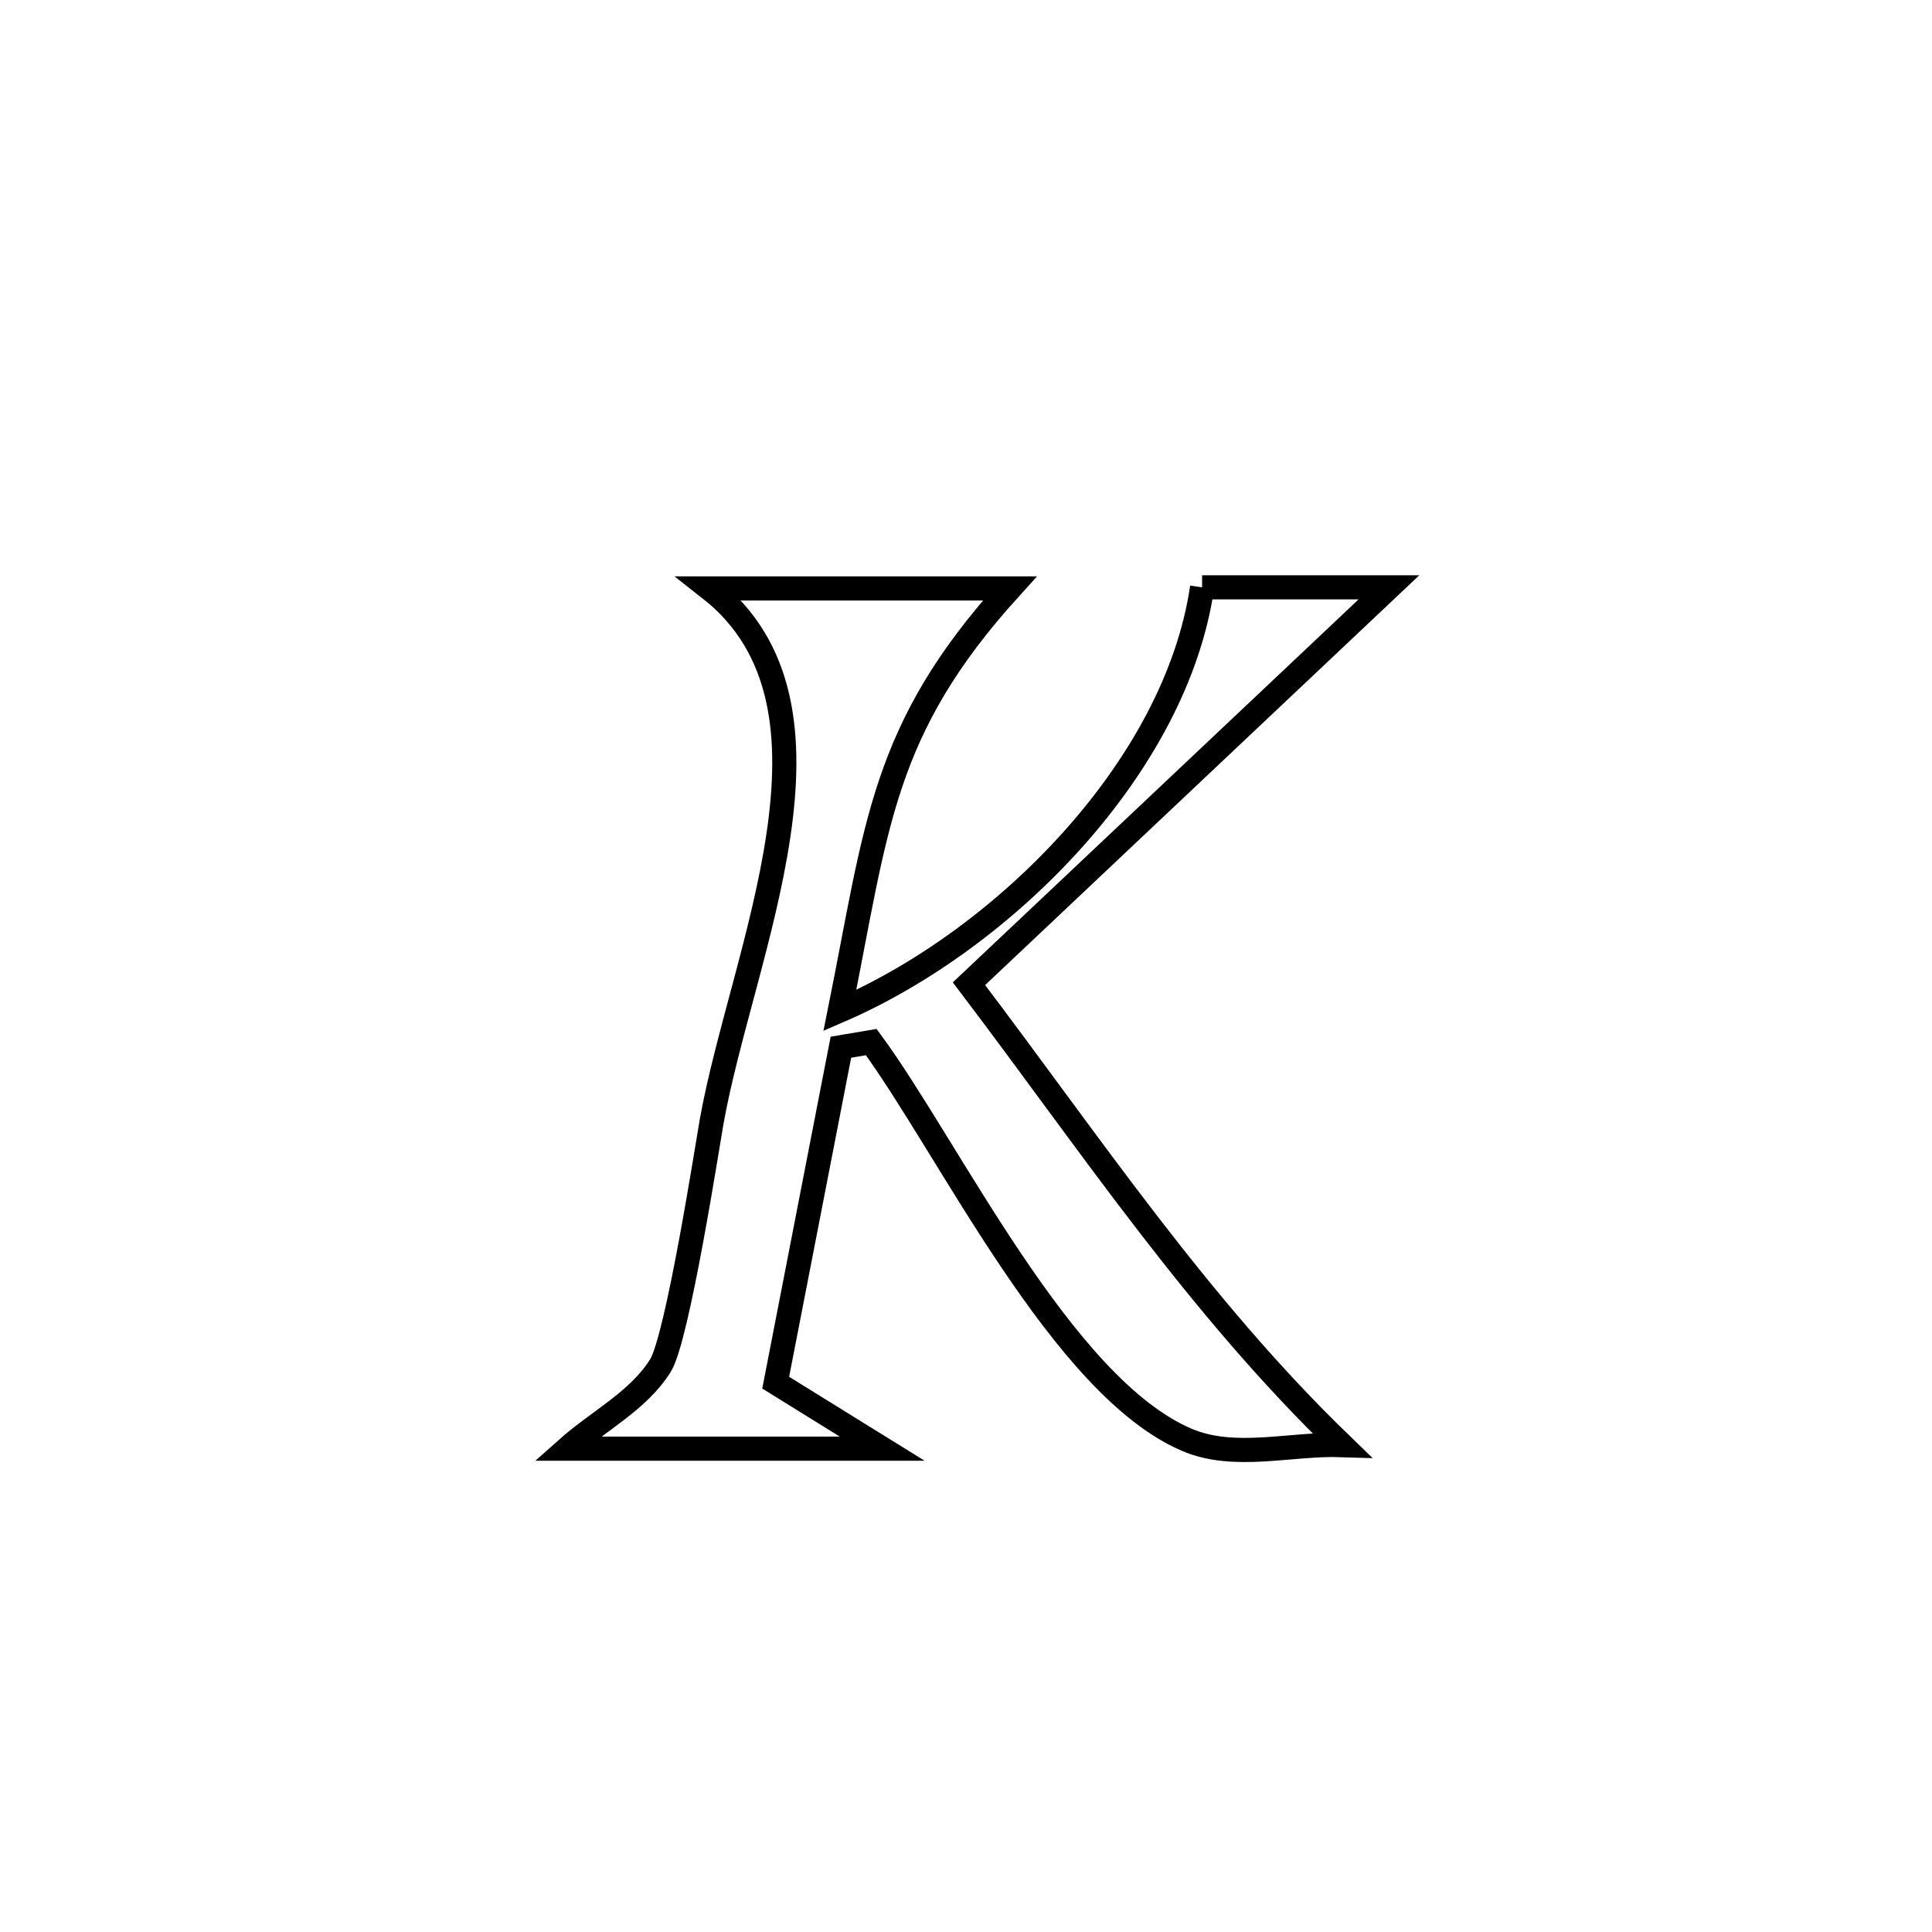 <svg xmlns="http://www.w3.org/2000/svg" viewBox="0.0 0.0 24.0 24.0" height="200px" width="200px"><path fill="none" stroke="black" stroke-width=".3" stroke-opacity="1.0"  filling="0" d="M14.933 7.296 L14.933 7.296 C15.707 7.296 16.48 7.296 17.254 7.296 L17.254 7.296 C15.515 8.937 13.776 10.579 12.037 12.22 L12.037 12.22 C13.546 14.209 14.866 16.209 16.668 17.951 L16.668 17.951 C16.027 17.93 15.336 18.138 14.746 17.887 C13.194 17.229 11.794 14.267 10.823 12.945 L10.823 12.945 C10.697 12.966 10.572 12.988 10.446 13.009 L10.446 13.009 C10.176 14.398 9.906 15.787 9.636 17.176 L9.636 17.176 C10.077 17.449 10.518 17.723 10.959 17.996 L10.959 17.996 C9.654 17.996 8.349 17.996 7.044 17.996 L7.044 17.996 C7.43 17.652 7.93 17.403 8.204 16.964 C8.418 16.62 8.791 14.209 8.84 13.934 C9.215 11.835 10.684 8.773 8.814 7.31 L8.814 7.31 C8.85 7.31 12.526 7.31 12.544 7.31 L12.544 7.31 C10.951 9.068 10.896 10.257 10.433 12.553 L10.433 12.553 C12.483 11.665 14.608 9.522 14.933 7.296 L14.933 7.296"></path></svg>